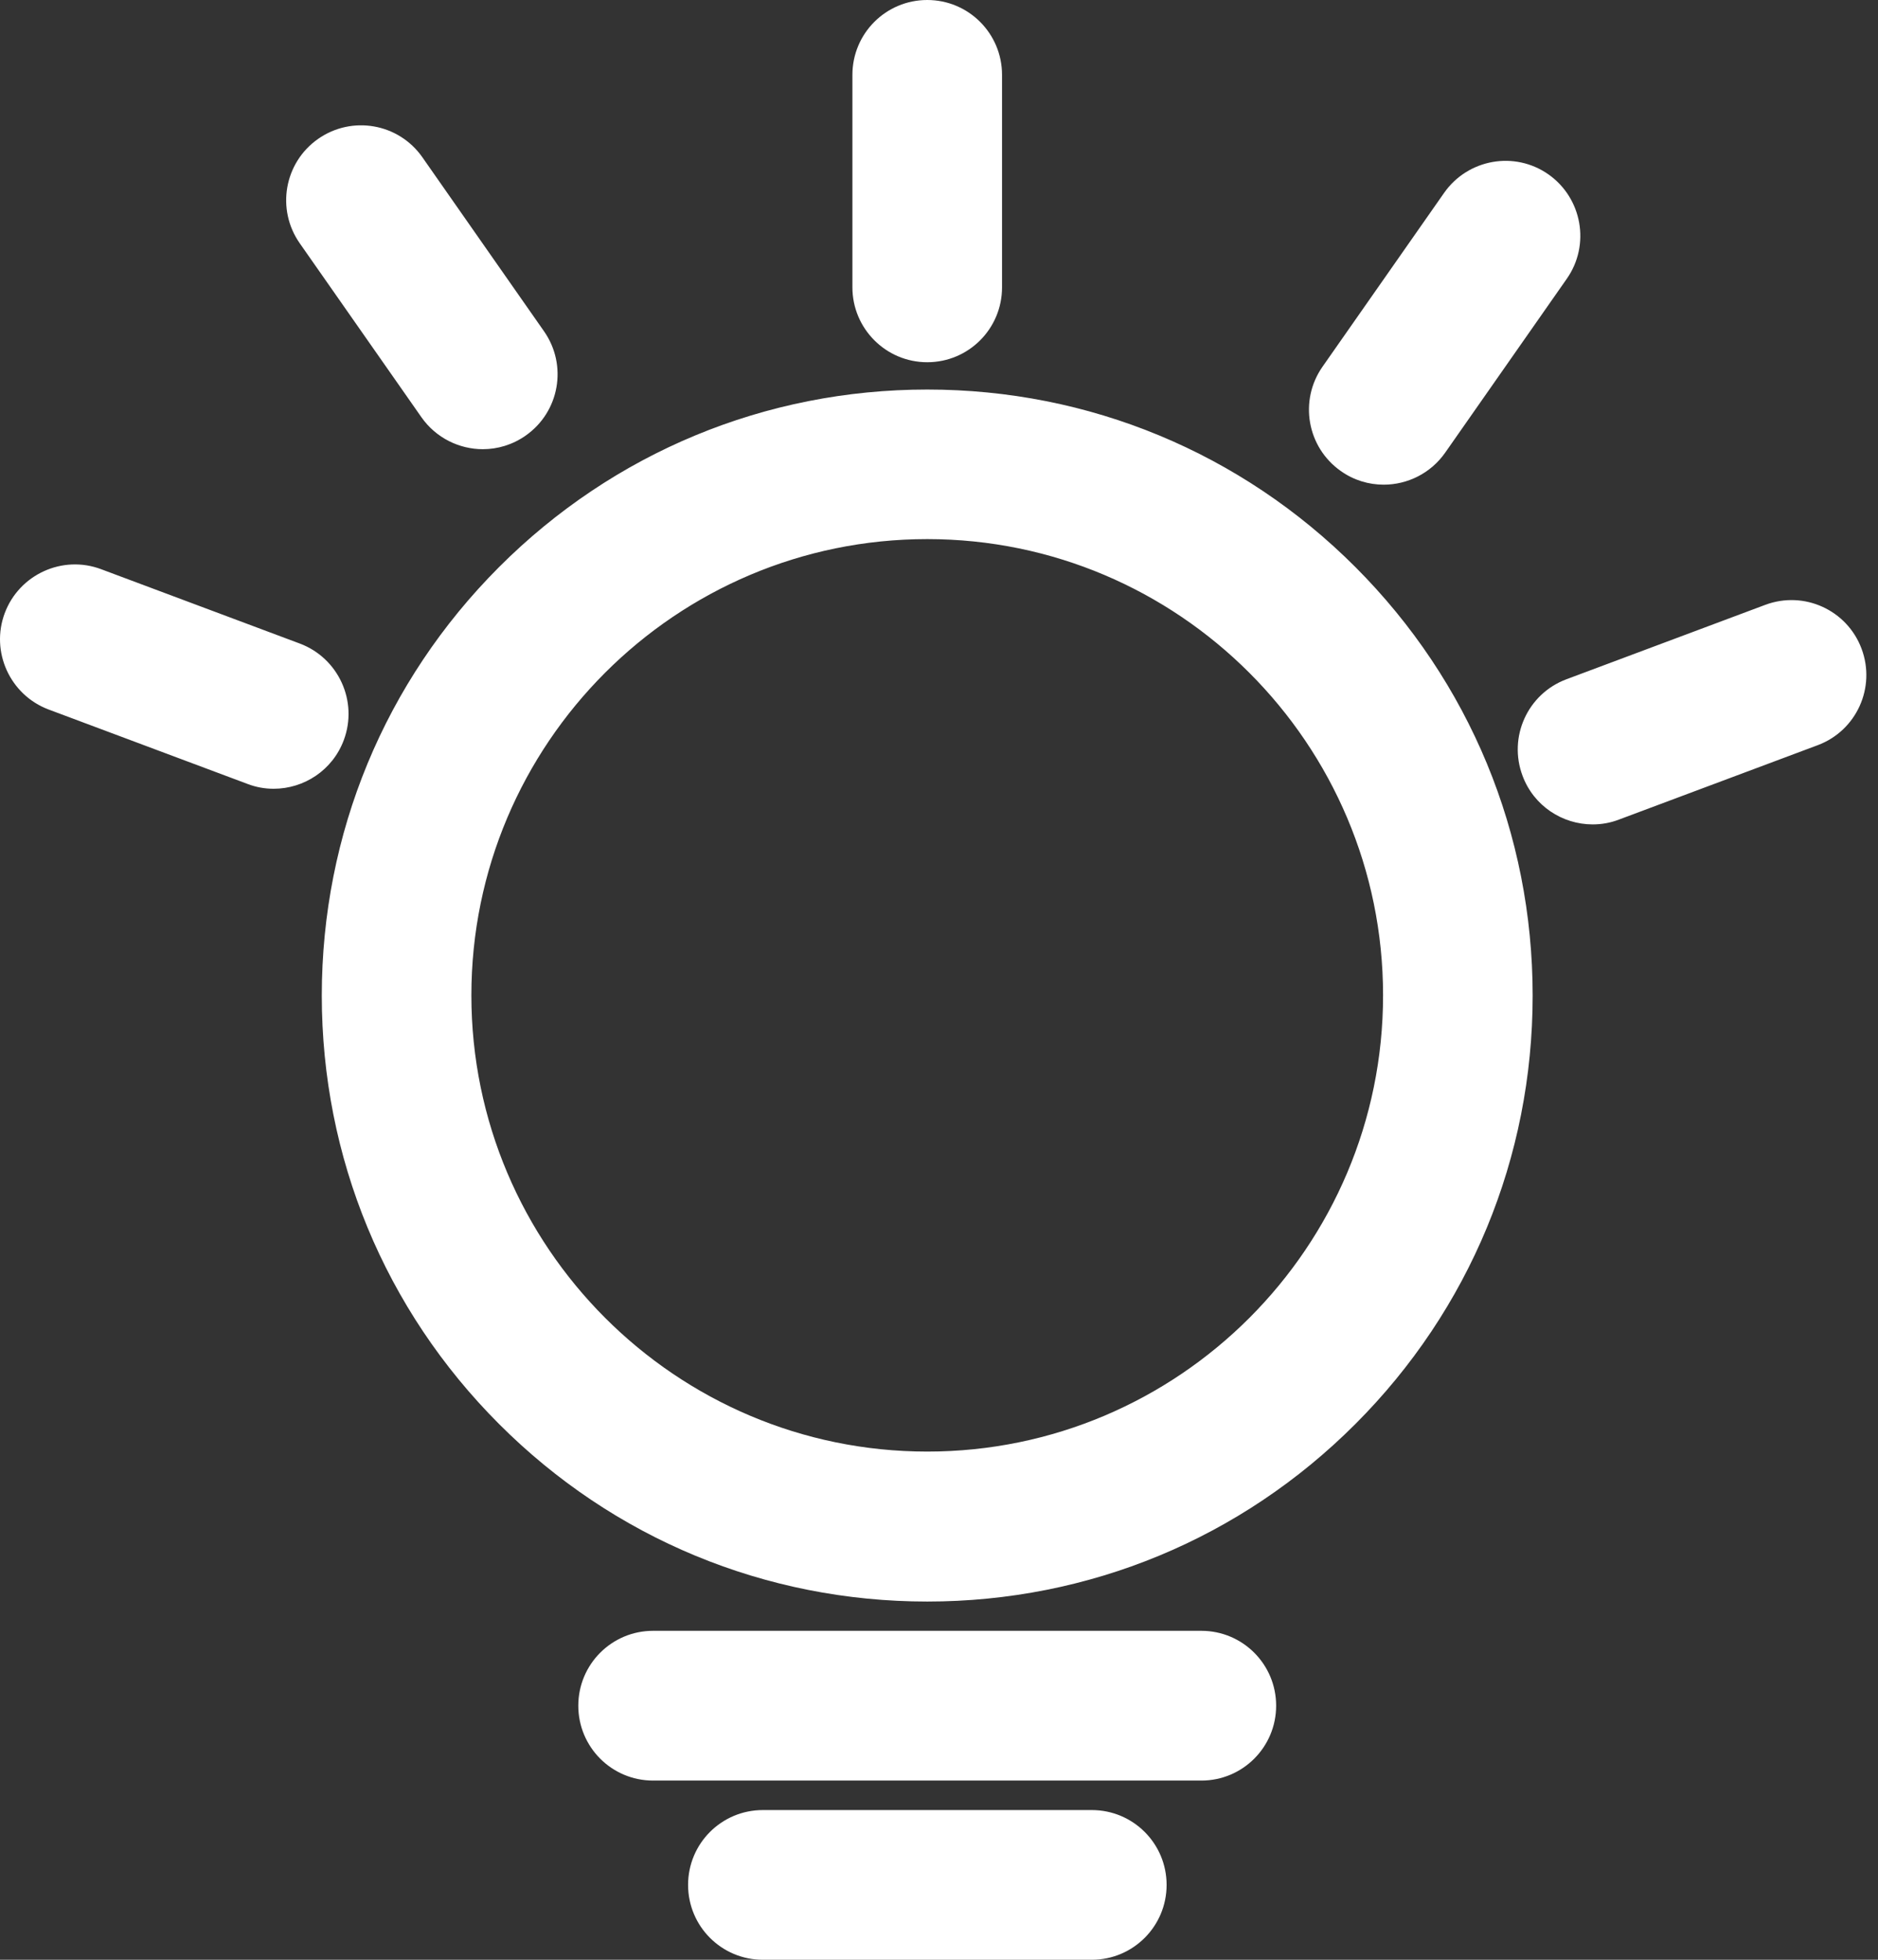 <svg width="46" height="48" viewBox="0 0 46 48" fill="none" xmlns="http://www.w3.org/2000/svg">
<rect x="0" y="0" width="46" height="48" fill="#333333" stroke="none"/>
<path fill-rule="evenodd" clip-rule="evenodd" d="M24.544 7.038C24.544 8.052 23.725 8.872 22.712 8.872C21.698 8.872 20.879 8.047 20.879 7.038V1.834C20.879 0.82 21.698 0 22.712 0C23.725 0 24.544 0.82 24.544 1.834V7.038ZM22.712 9.541C18.751 9.541 15.027 11.084 12.225 13.888C9.423 16.693 7.882 20.42 7.882 24.384C7.882 28.348 9.423 32.075 12.225 34.879C15.027 37.684 18.751 39.226 22.712 39.226C26.672 39.226 30.396 37.684 33.198 34.879C36 32.075 37.541 28.348 37.541 24.384C37.541 20.42 36 16.693 33.198 13.888C30.396 11.084 26.672 9.541 22.712 9.541ZM22.712 35.553C16.558 35.553 11.546 30.543 11.546 24.378C11.546 18.214 16.552 13.204 22.712 13.204C28.866 13.204 33.877 18.214 33.877 24.378C33.877 30.543 28.871 35.553 22.712 35.553ZM15.997 39.943H29.426C30.439 39.943 31.258 40.763 31.258 41.777C31.258 42.791 30.439 43.611 29.426 43.611H15.997C14.984 43.611 14.165 42.791 14.165 41.777C14.165 40.763 14.984 39.943 15.997 39.943ZM26.742 44.333H18.686C17.673 44.333 16.854 45.152 16.854 46.166C16.854 47.18 17.673 48 18.686 48H26.742C27.755 48 28.575 47.18 28.575 46.166C28.575 45.152 27.755 44.333 26.742 44.333ZM32.842 11.537C33.16 11.763 33.527 11.871 33.893 11.871C34.47 11.871 35.041 11.596 35.397 11.089L38.377 6.828C38.959 5.998 38.754 4.854 37.929 4.272C37.099 3.689 35.957 3.894 35.375 4.72L32.395 8.98C31.813 9.811 32.013 10.954 32.842 11.537ZM43.237 14.815C44.186 14.459 45.242 14.939 45.597 15.888C45.953 16.838 45.474 17.895 44.525 18.251L39.654 20.074C39.444 20.155 39.228 20.192 39.012 20.192C38.269 20.192 37.568 19.739 37.293 19C36.938 18.051 37.417 16.994 38.366 16.638L43.237 14.815ZM10.323 10.22C10.679 10.727 11.25 11.002 11.826 11.002C12.187 11.002 12.554 10.895 12.877 10.668C13.707 10.086 13.906 8.942 13.324 8.112L10.345 3.851C9.763 3.02 8.62 2.821 7.79 3.403C6.96 3.986 6.761 5.129 7.343 5.96L10.323 10.22ZM7.348 15.764C8.291 16.12 8.776 17.177 8.421 18.127C8.146 18.866 7.445 19.319 6.702 19.319C6.486 19.319 6.271 19.281 6.061 19.2L1.189 17.377C0.246 17.021 -0.239 15.964 0.117 15.015C0.472 14.071 1.529 13.585 2.477 13.941L7.348 15.764Z" fill="white"/>
</svg>
